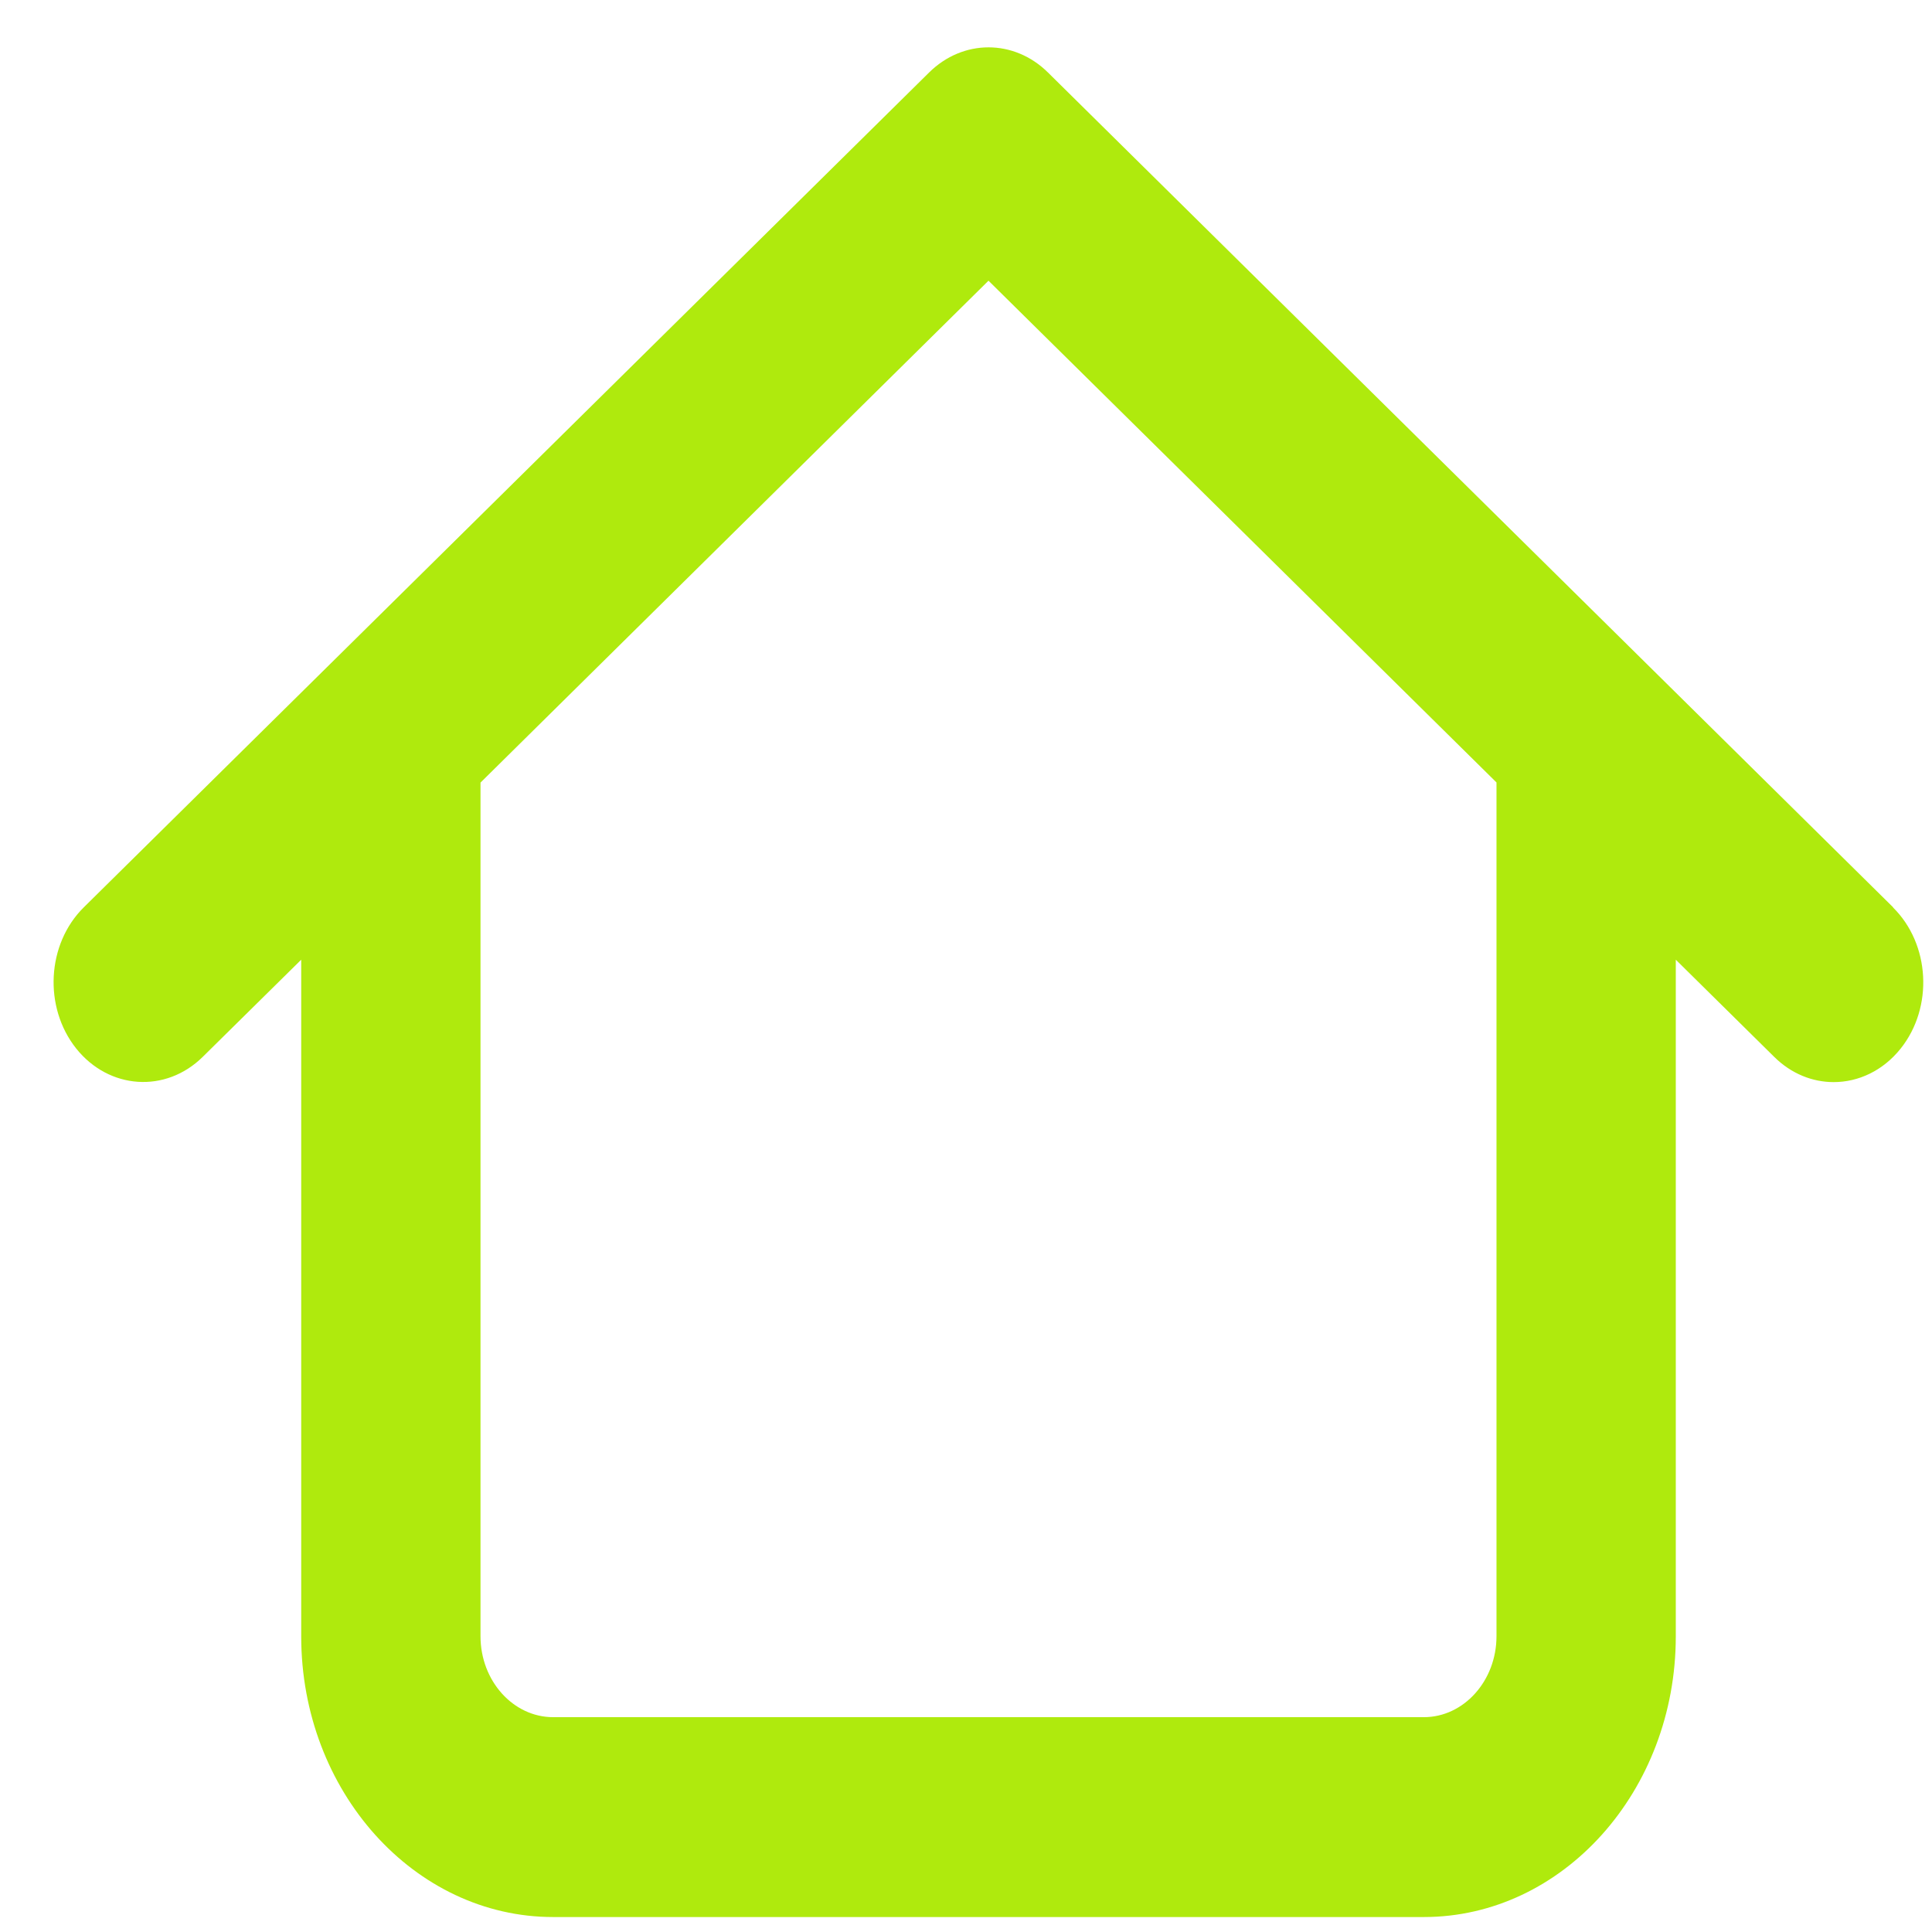 <svg width="31" height="31" viewBox="0 0 31 31" fill="none" xmlns="http://www.w3.org/2000/svg">
<path d="M30.377 14.559L16.816 1.164C16.271 0.625 15.452 0.625 14.907 1.164L1.344 14.559C0.749 15.147 0.696 16.16 1.221 16.822C1.749 17.484 2.658 17.544 3.252 16.959L4.833 15.399V26.256C4.833 28.739 6.647 30.76 8.876 30.76H22.846C25.074 30.76 26.889 28.739 26.889 26.256V15.399L28.469 16.959C28.743 17.23 29.083 17.363 29.422 17.363C29.819 17.363 30.214 17.181 30.498 16.824C31.025 16.162 30.97 15.149 30.375 14.561L30.377 14.559ZM24.012 26.254C24.012 26.969 23.488 27.553 22.846 27.553H8.876C8.233 27.553 7.71 26.969 7.71 26.254V12.557L15.861 4.504L24.012 12.555V26.256V26.254Z" fill="#AFEA0D"/>
</svg>
